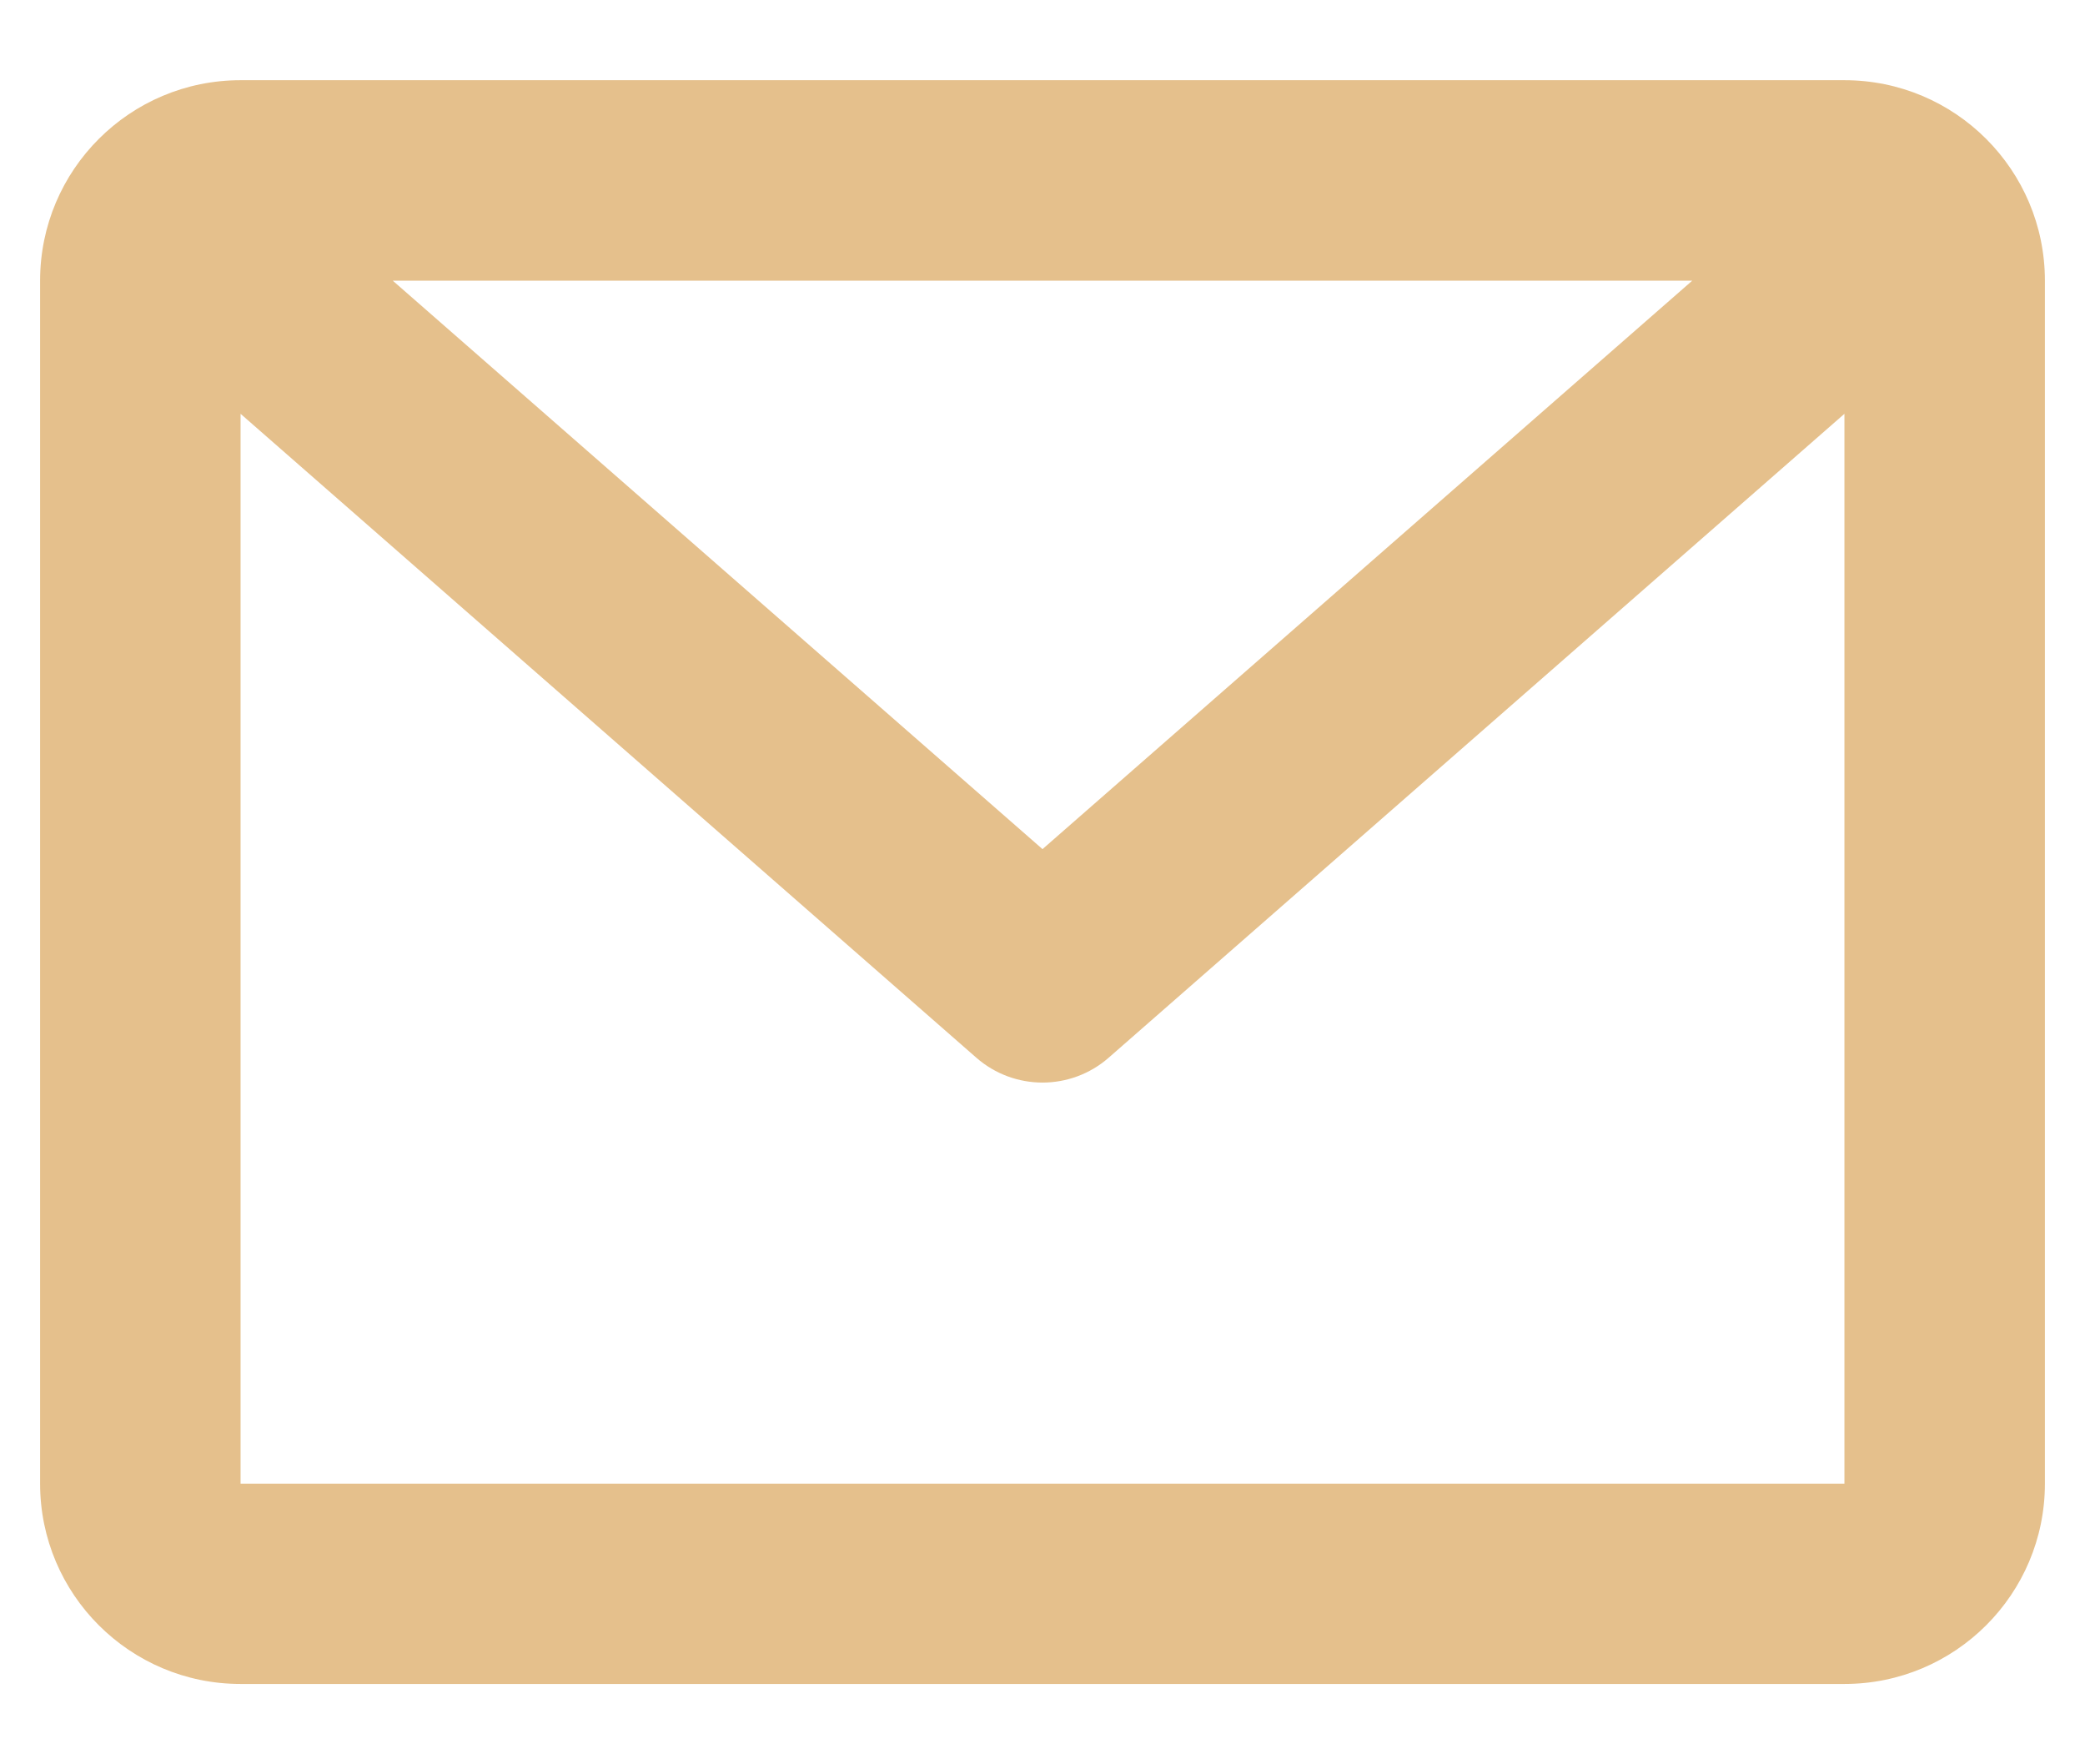 <svg width="13" height="11" viewBox="0 0 13 11" fill="none" xmlns="http://www.w3.org/2000/svg">
<path fill-rule="evenodd" clip-rule="evenodd" d="M0.25 1.75C0.25 1.059 0.81 0.5 1.5 0.5H11.5C12.19 0.5 12.75 1.059 12.75 1.75V9.25C12.75 9.94 12.19 10.499 11.5 10.499H1.5C0.81 10.499 0.25 9.94 0.25 9.25V1.75ZM2.449 1.75L6.5 5.294L10.551 1.75H2.449ZM11.5 2.58L6.912 6.595C6.676 6.801 6.324 6.801 6.088 6.595L1.5 2.58V9.25H11.5V2.58Z" fill="#E5C08C"/>
</svg>
